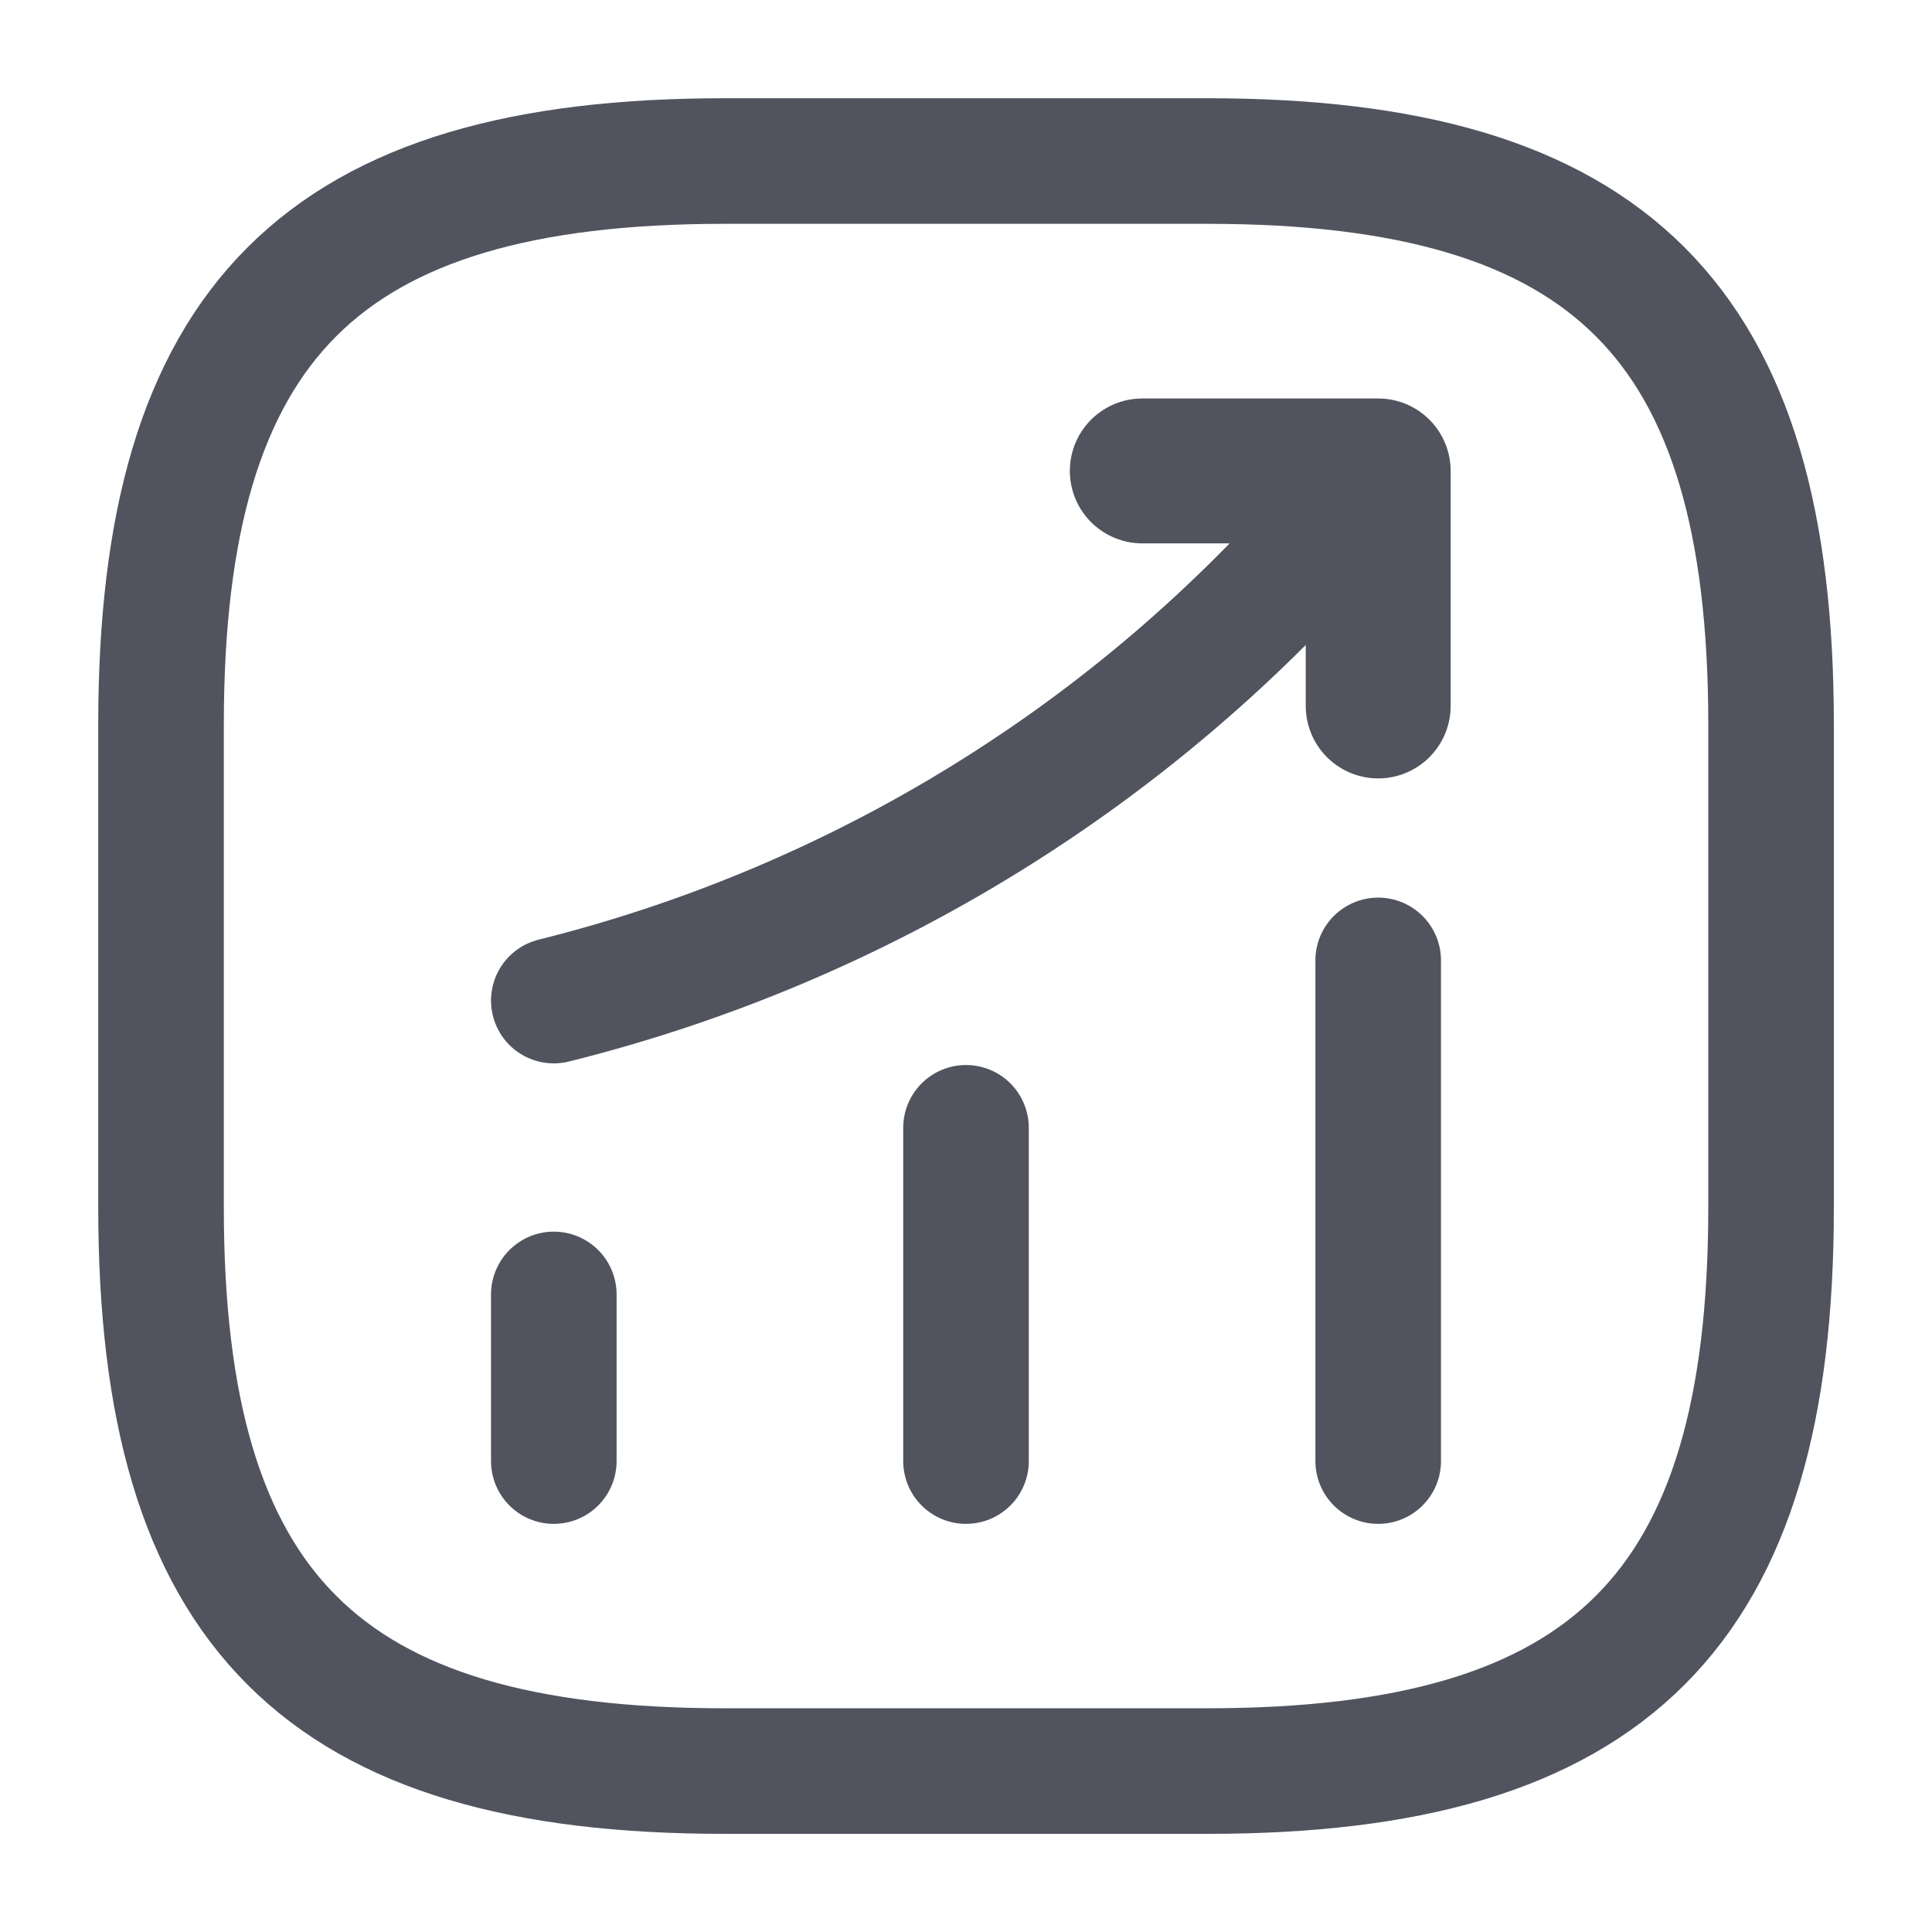 <svg width="20" height="20" viewBox="0 0 20 20" fill="none" xmlns="http://www.w3.org/2000/svg">
<path d="M5.733 15.125V13.4" stroke="#51545F" stroke-width="1.3" stroke-linecap="round"/>
<path d="M10 15.125V11.675" stroke="#51545F" stroke-width="1.3" stroke-linecap="round"/>
<path d="M14.267 15.125V9.942" stroke="#51545F" stroke-width="1.3" stroke-linecap="round"/>
<path d="M14.267 4.875L13.883 5.325C11.758 7.808 8.908 9.567 5.733 10.358" stroke="#51545F" stroke-width="1.3" stroke-linecap="round"/>
<path d="M11.825 4.875H14.267V7.308" stroke="#51545F" stroke-width="1.5" stroke-linecap="round" stroke-linejoin="round"/>
<path d="M7.5 18.334H12.5C16.667 18.334 18.334 16.667 18.334 12.5V7.5C18.334 3.334 16.667 1.667 12.5 1.667H7.5C3.334 1.667 1.667 3.334 1.667 7.5V12.5C1.667 16.667 3.334 18.334 7.5 18.334Z" stroke="#51545F" stroke-width="1.3" stroke-linecap="round" stroke-linejoin="round"/>
</svg>
